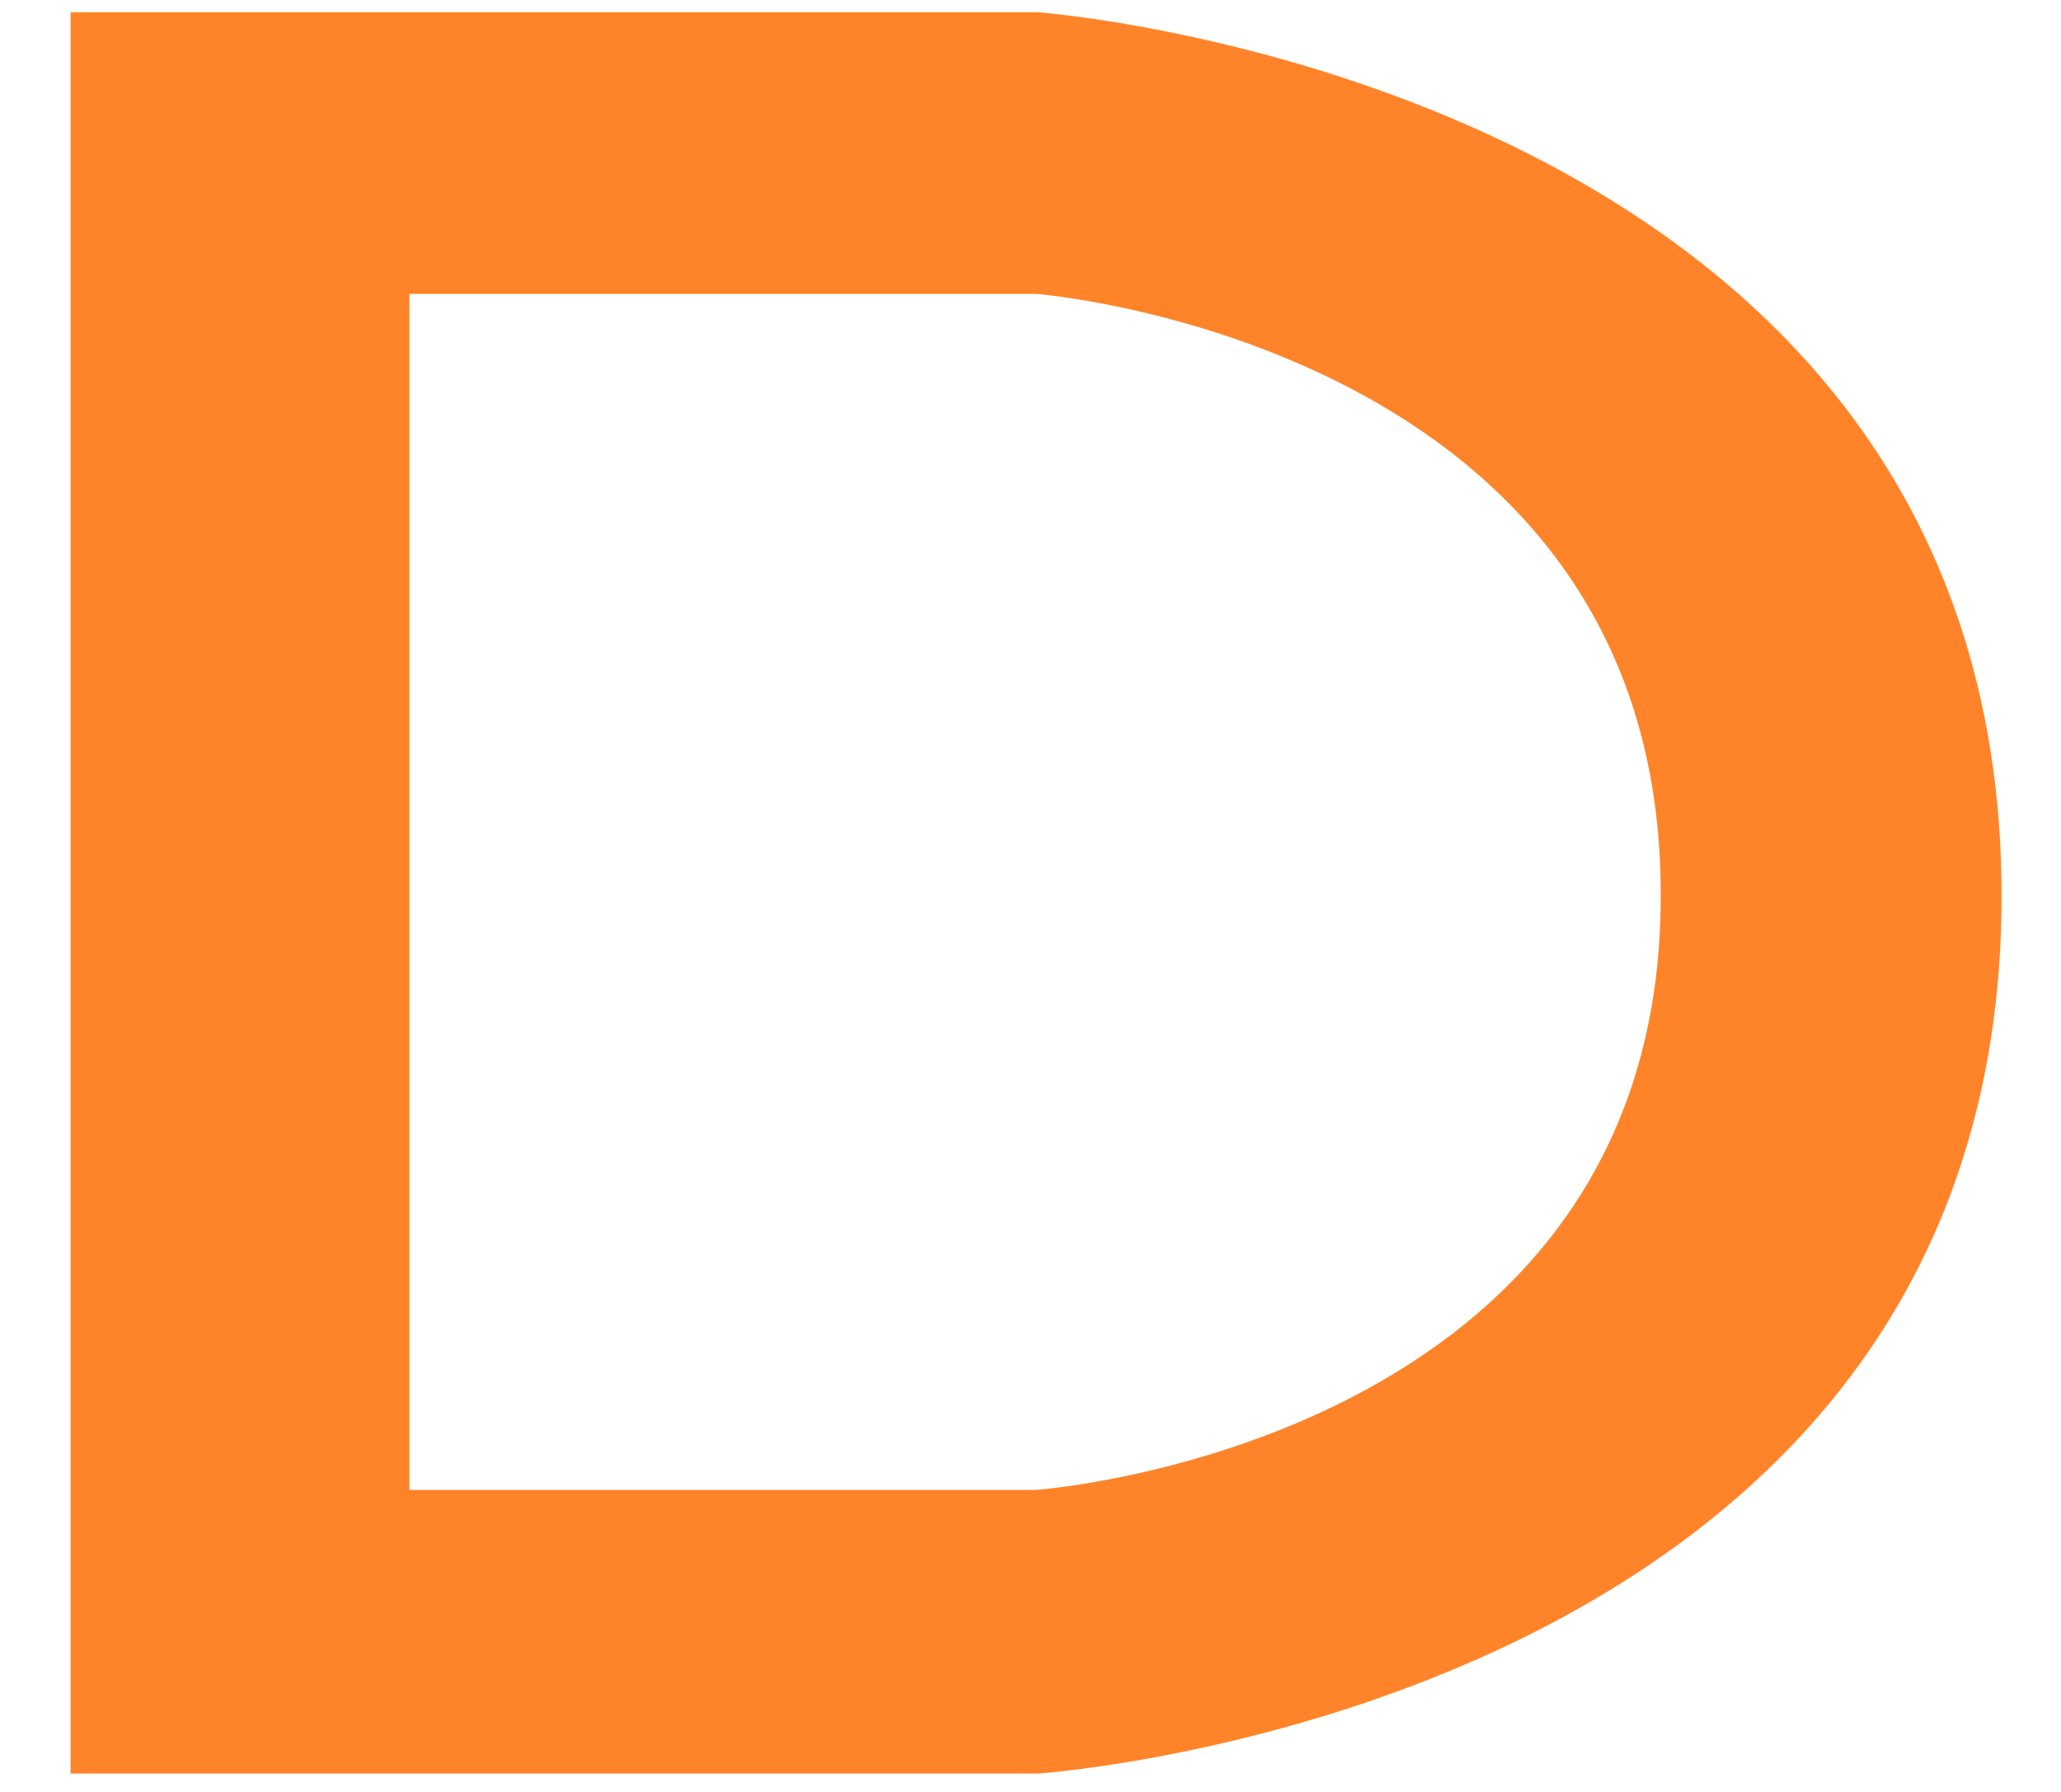 <svg width="23" height="20" viewBox="0 0 23 20" fill="none" xmlns="http://www.w3.org/2000/svg">
<path d="M11.585 0.137H0.788V19.795H11.585C11.585 19.795 22.337 19.066 22.337 10C22.337 0.934 11.585 0.137 11.585 0.137ZM11.563 16.629H4.569V3.28H11.563C11.563 3.28 18.533 3.827 18.533 9.977C18.556 16.128 11.563 16.629 11.563 16.629Z" fill="#FF8429"/>
</svg>
